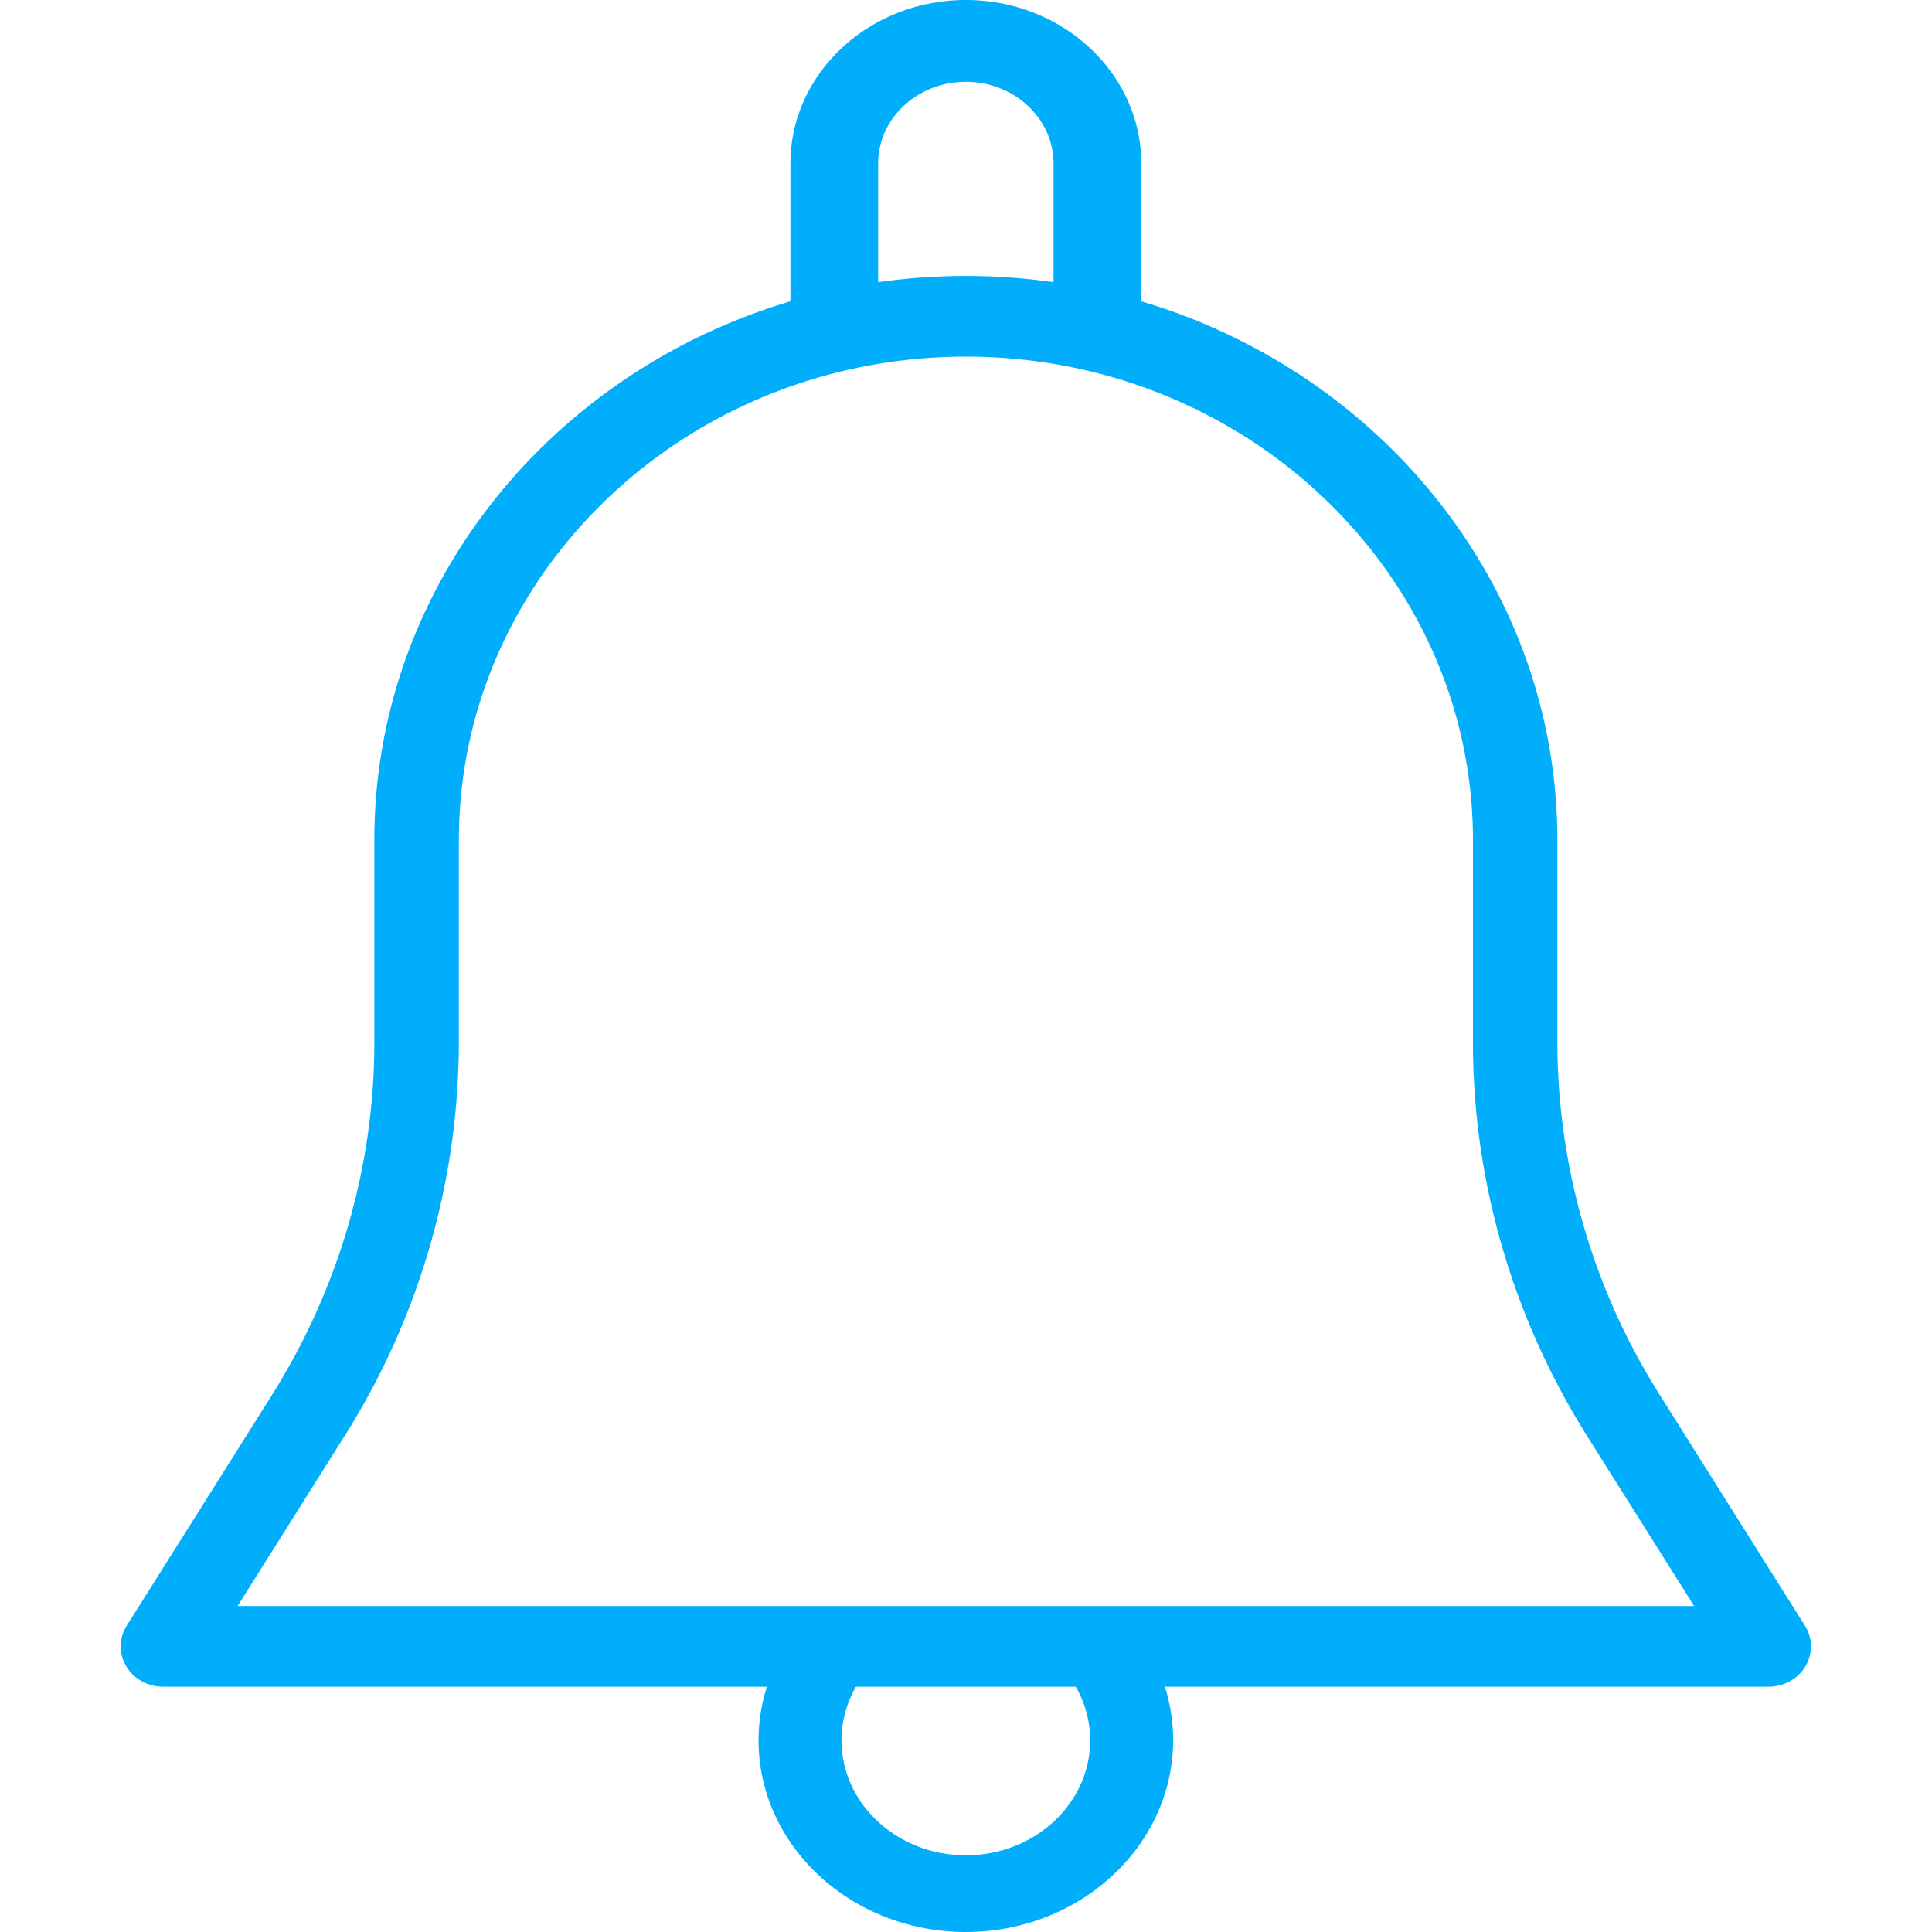 <svg viewBox="0 0 32 32" xmlns="http://www.w3.org/2000/svg">
    <g fill="none" fill-rule="evenodd">
        <path d="M0 0h32v32H0z" />
        <g fill="#00AEFC">
            <path
                d="M29.895 26.926l-2.404-3.821a10.966 10.966 0 01-1.696-5.84v-3.348c0-5.152-4.396-9.346-9.797-9.346-5.402 0-9.798 4.194-9.798 9.346v3.348c0 2.057-.587 4.076-1.695 5.84L2.1 26.925a.641.641 0 00-.01.672c.125.21.358.34.61.34h26.595c.252 0 .485-.13.61-.34a.641.641 0 00-.01-.671zM3.936 26.6l1.768-2.81A12.244 12.244 0 007.6 17.265v-3.348c0-4.418 3.767-8.01 8.399-8.01 4.631 0 8.398 3.592 8.398 8.01v3.348c0 2.299.655 4.555 1.894 6.526l1.769 2.81H3.936z"
                fill-rule="nonzero" />
            <path
                d="M15.998 0c-1.603 0-2.906 1.215-2.906 2.709v2.709c0 .374.326.677.727.677.4 0 .726-.303.726-.677V2.709c0-.748.65-1.354 1.453-1.354.801 0 1.452.606 1.452 1.354v2.709c0 .374.326.677.726.677.401 0 .727-.303.727-.677V2.709C18.903 1.215 17.6 0 15.998 0zM18.967 27.234c-.194-.303-.612-.402-.94-.228-.329.178-.438.568-.246.87.178.28.276.617.276.949 0 1.05-.924 1.905-2.06 1.905-1.135 0-2.059-.855-2.059-1.905 0-.332.098-.668.276-.949.191-.303.081-.692-.245-.87-.331-.174-.749-.075-.94.228a2.975 2.975 0 00-.465 1.59c0 1.752 1.54 3.176 3.432 3.176 1.893 0 3.432-1.424 3.435-3.175 0-.561-.16-1.111-.464-1.591z" />
        </g>
    </g>
</svg>